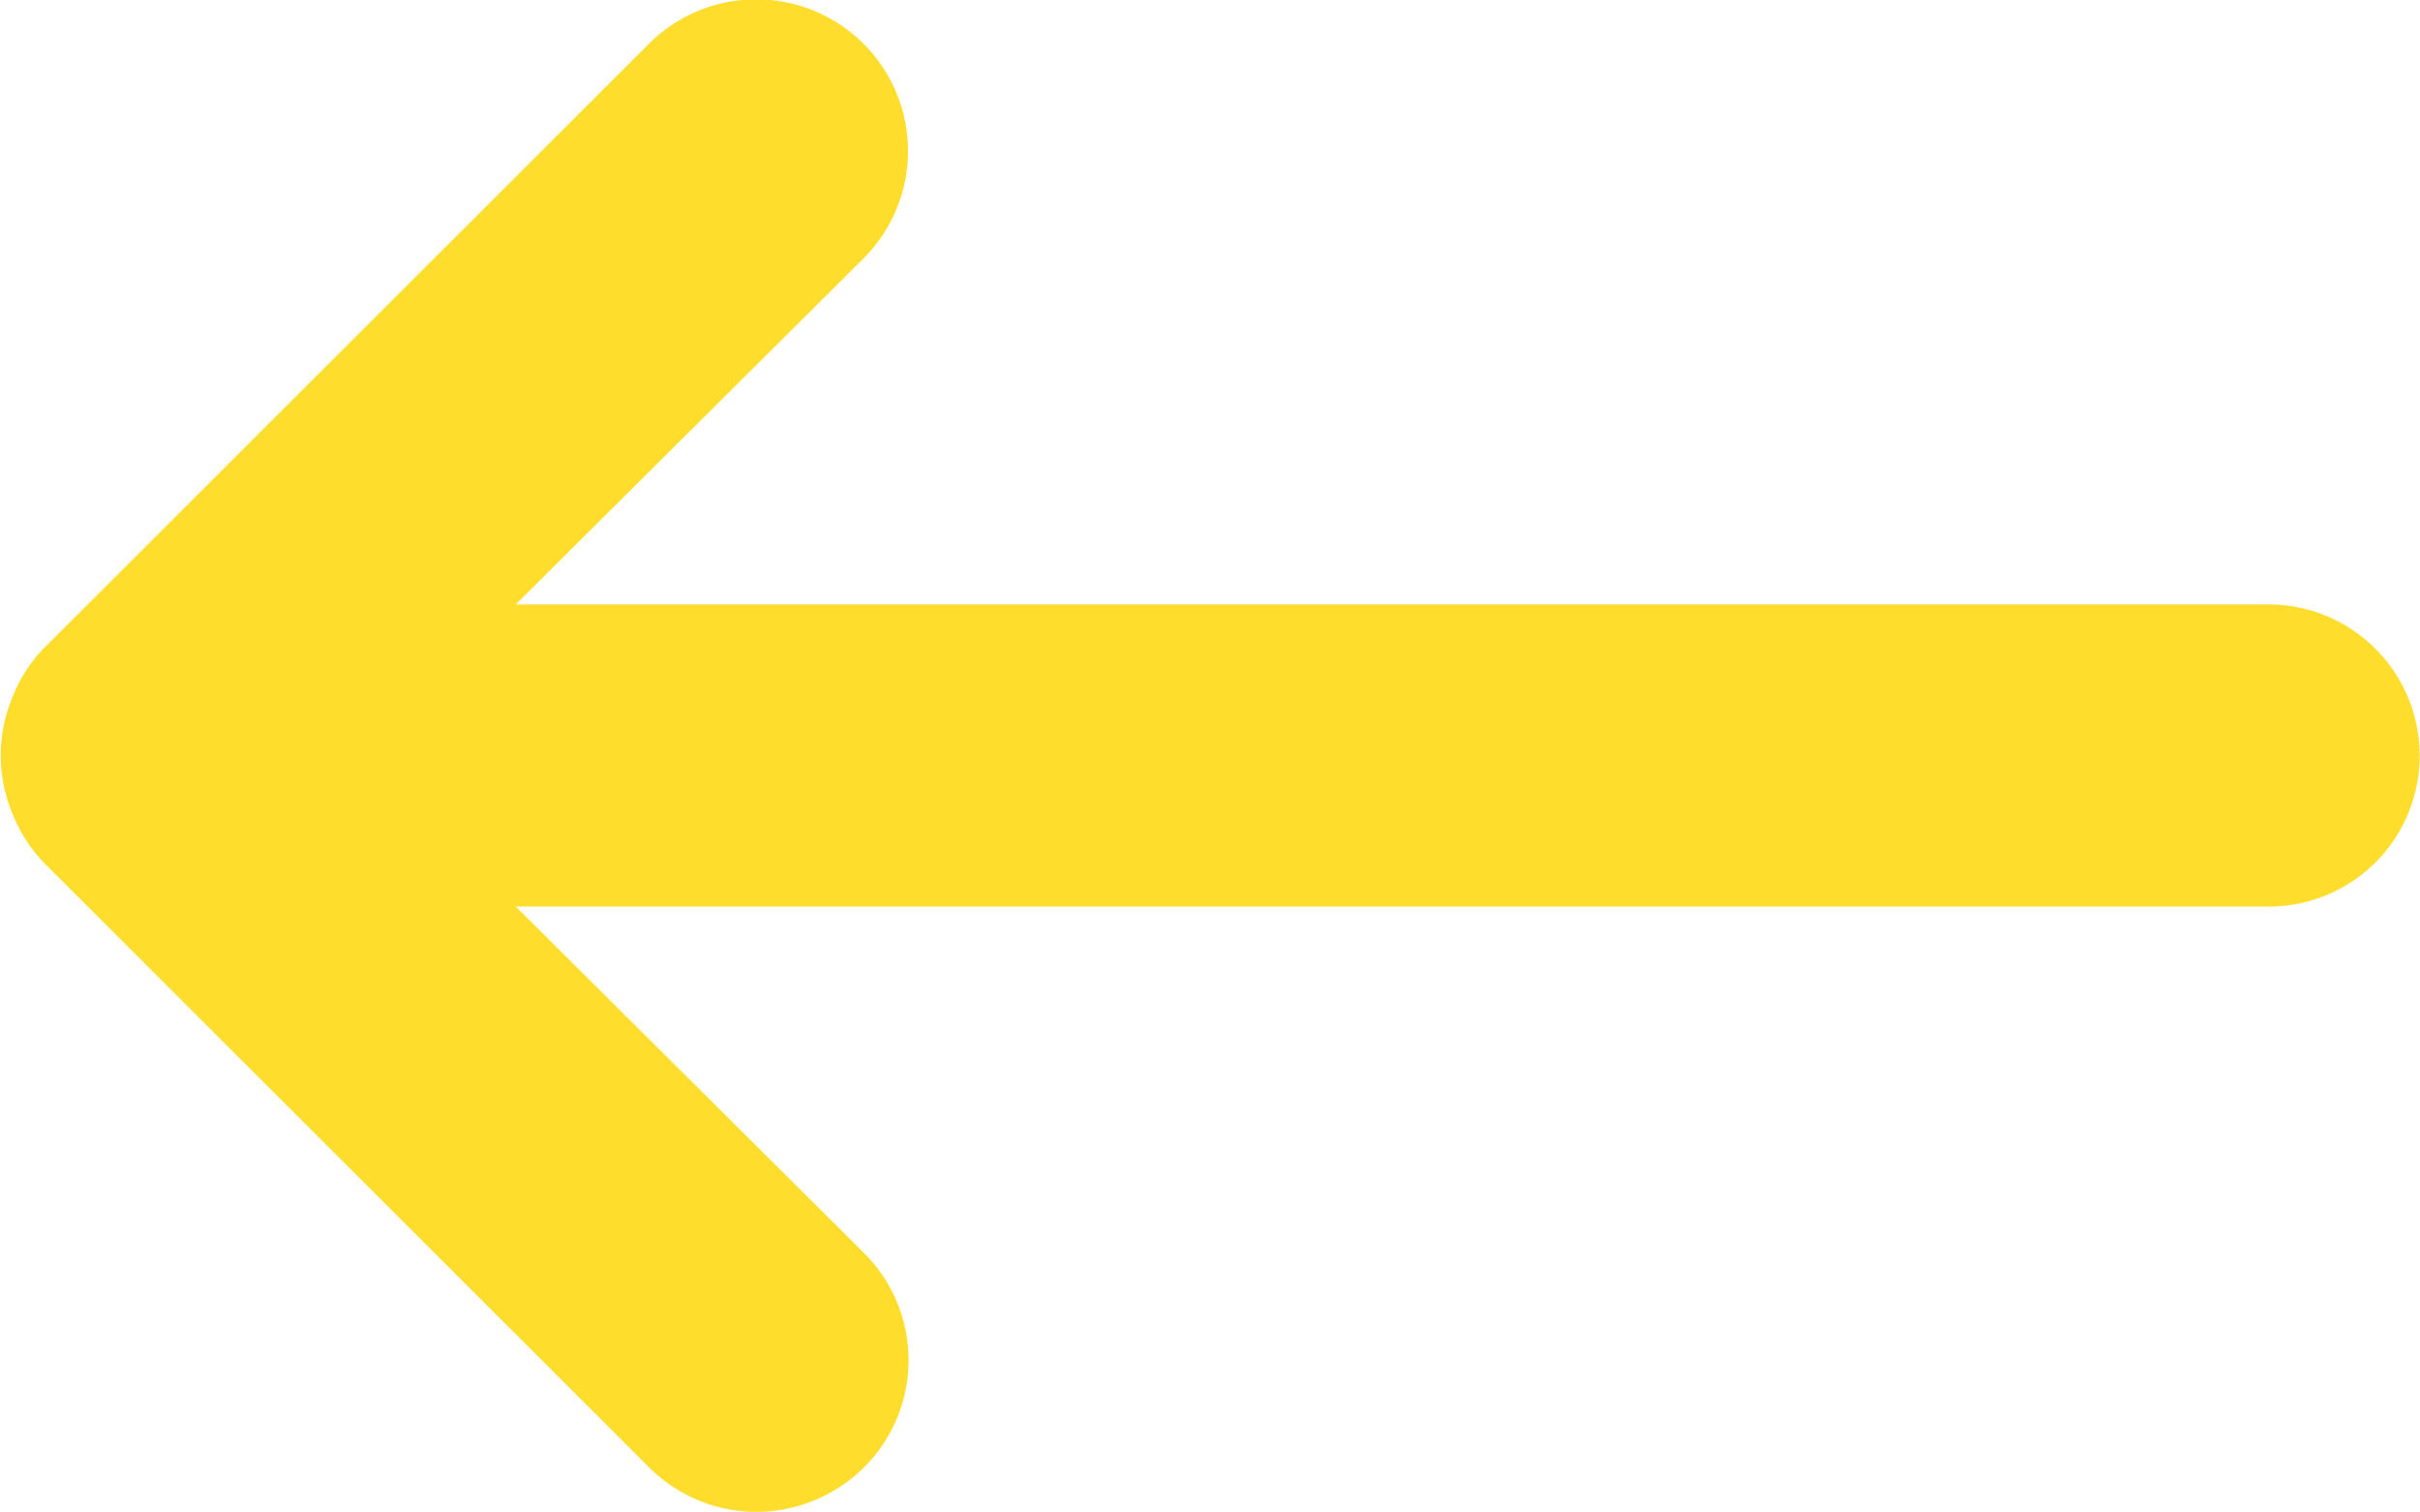 <svg xmlns="http://www.w3.org/2000/svg" width="16" height="10"><path fill="#ffdd2d" d="M.29 4.286l4-3.996a1.003 1.003 0 011.42 1.418l-2.3 2.288H15a1 1 0 01.707 1.705 1 1 0 01-.707.293H3.41l2.3 2.288a1 1 0 01-.325 1.637A1.001 1.001 0 014.29 9.7l-4-3.996a1 1 0 01-.21-.33.998.998 0 010-.759 1 1 0 01.21-.33z"/></svg>